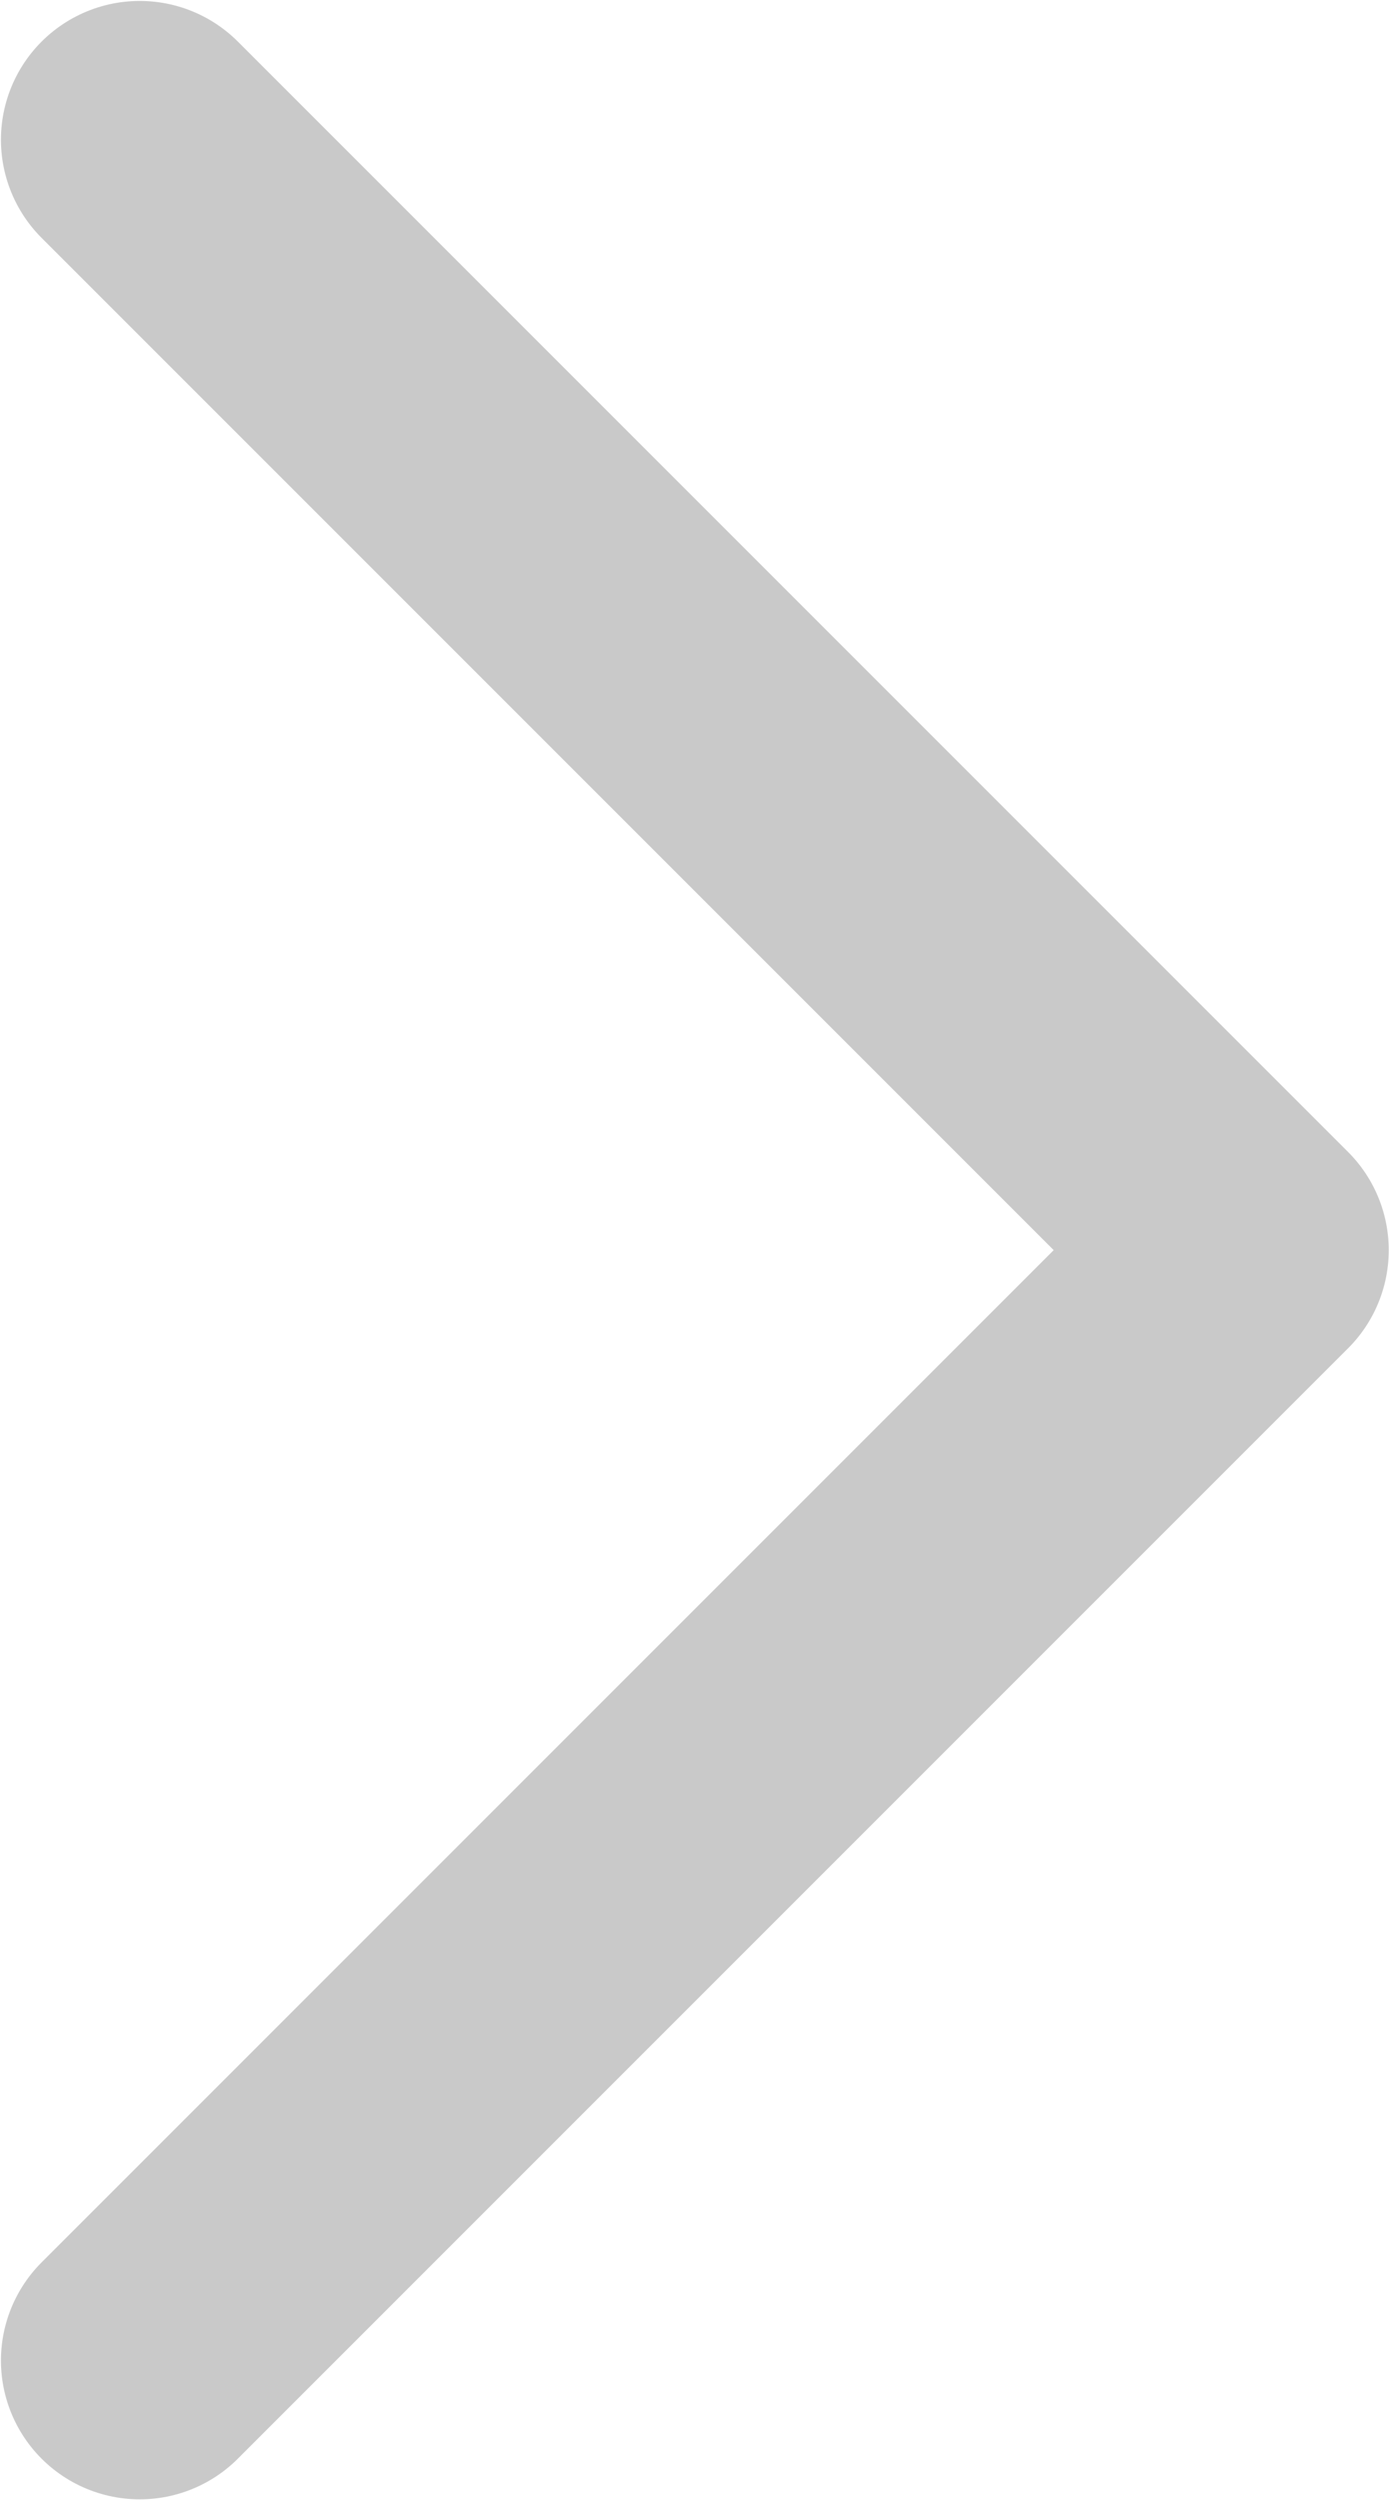 <svg width="1183" height="2129" viewBox="0 0 1183 2129" fill="none" xmlns="http://www.w3.org/2000/svg">
<path d="M119 119L1064.58 1064.58L119 2010.16" stroke="#C9C9C9" stroke-width="236.394" stroke-linecap="round" stroke-linejoin="round"/>
</svg>
